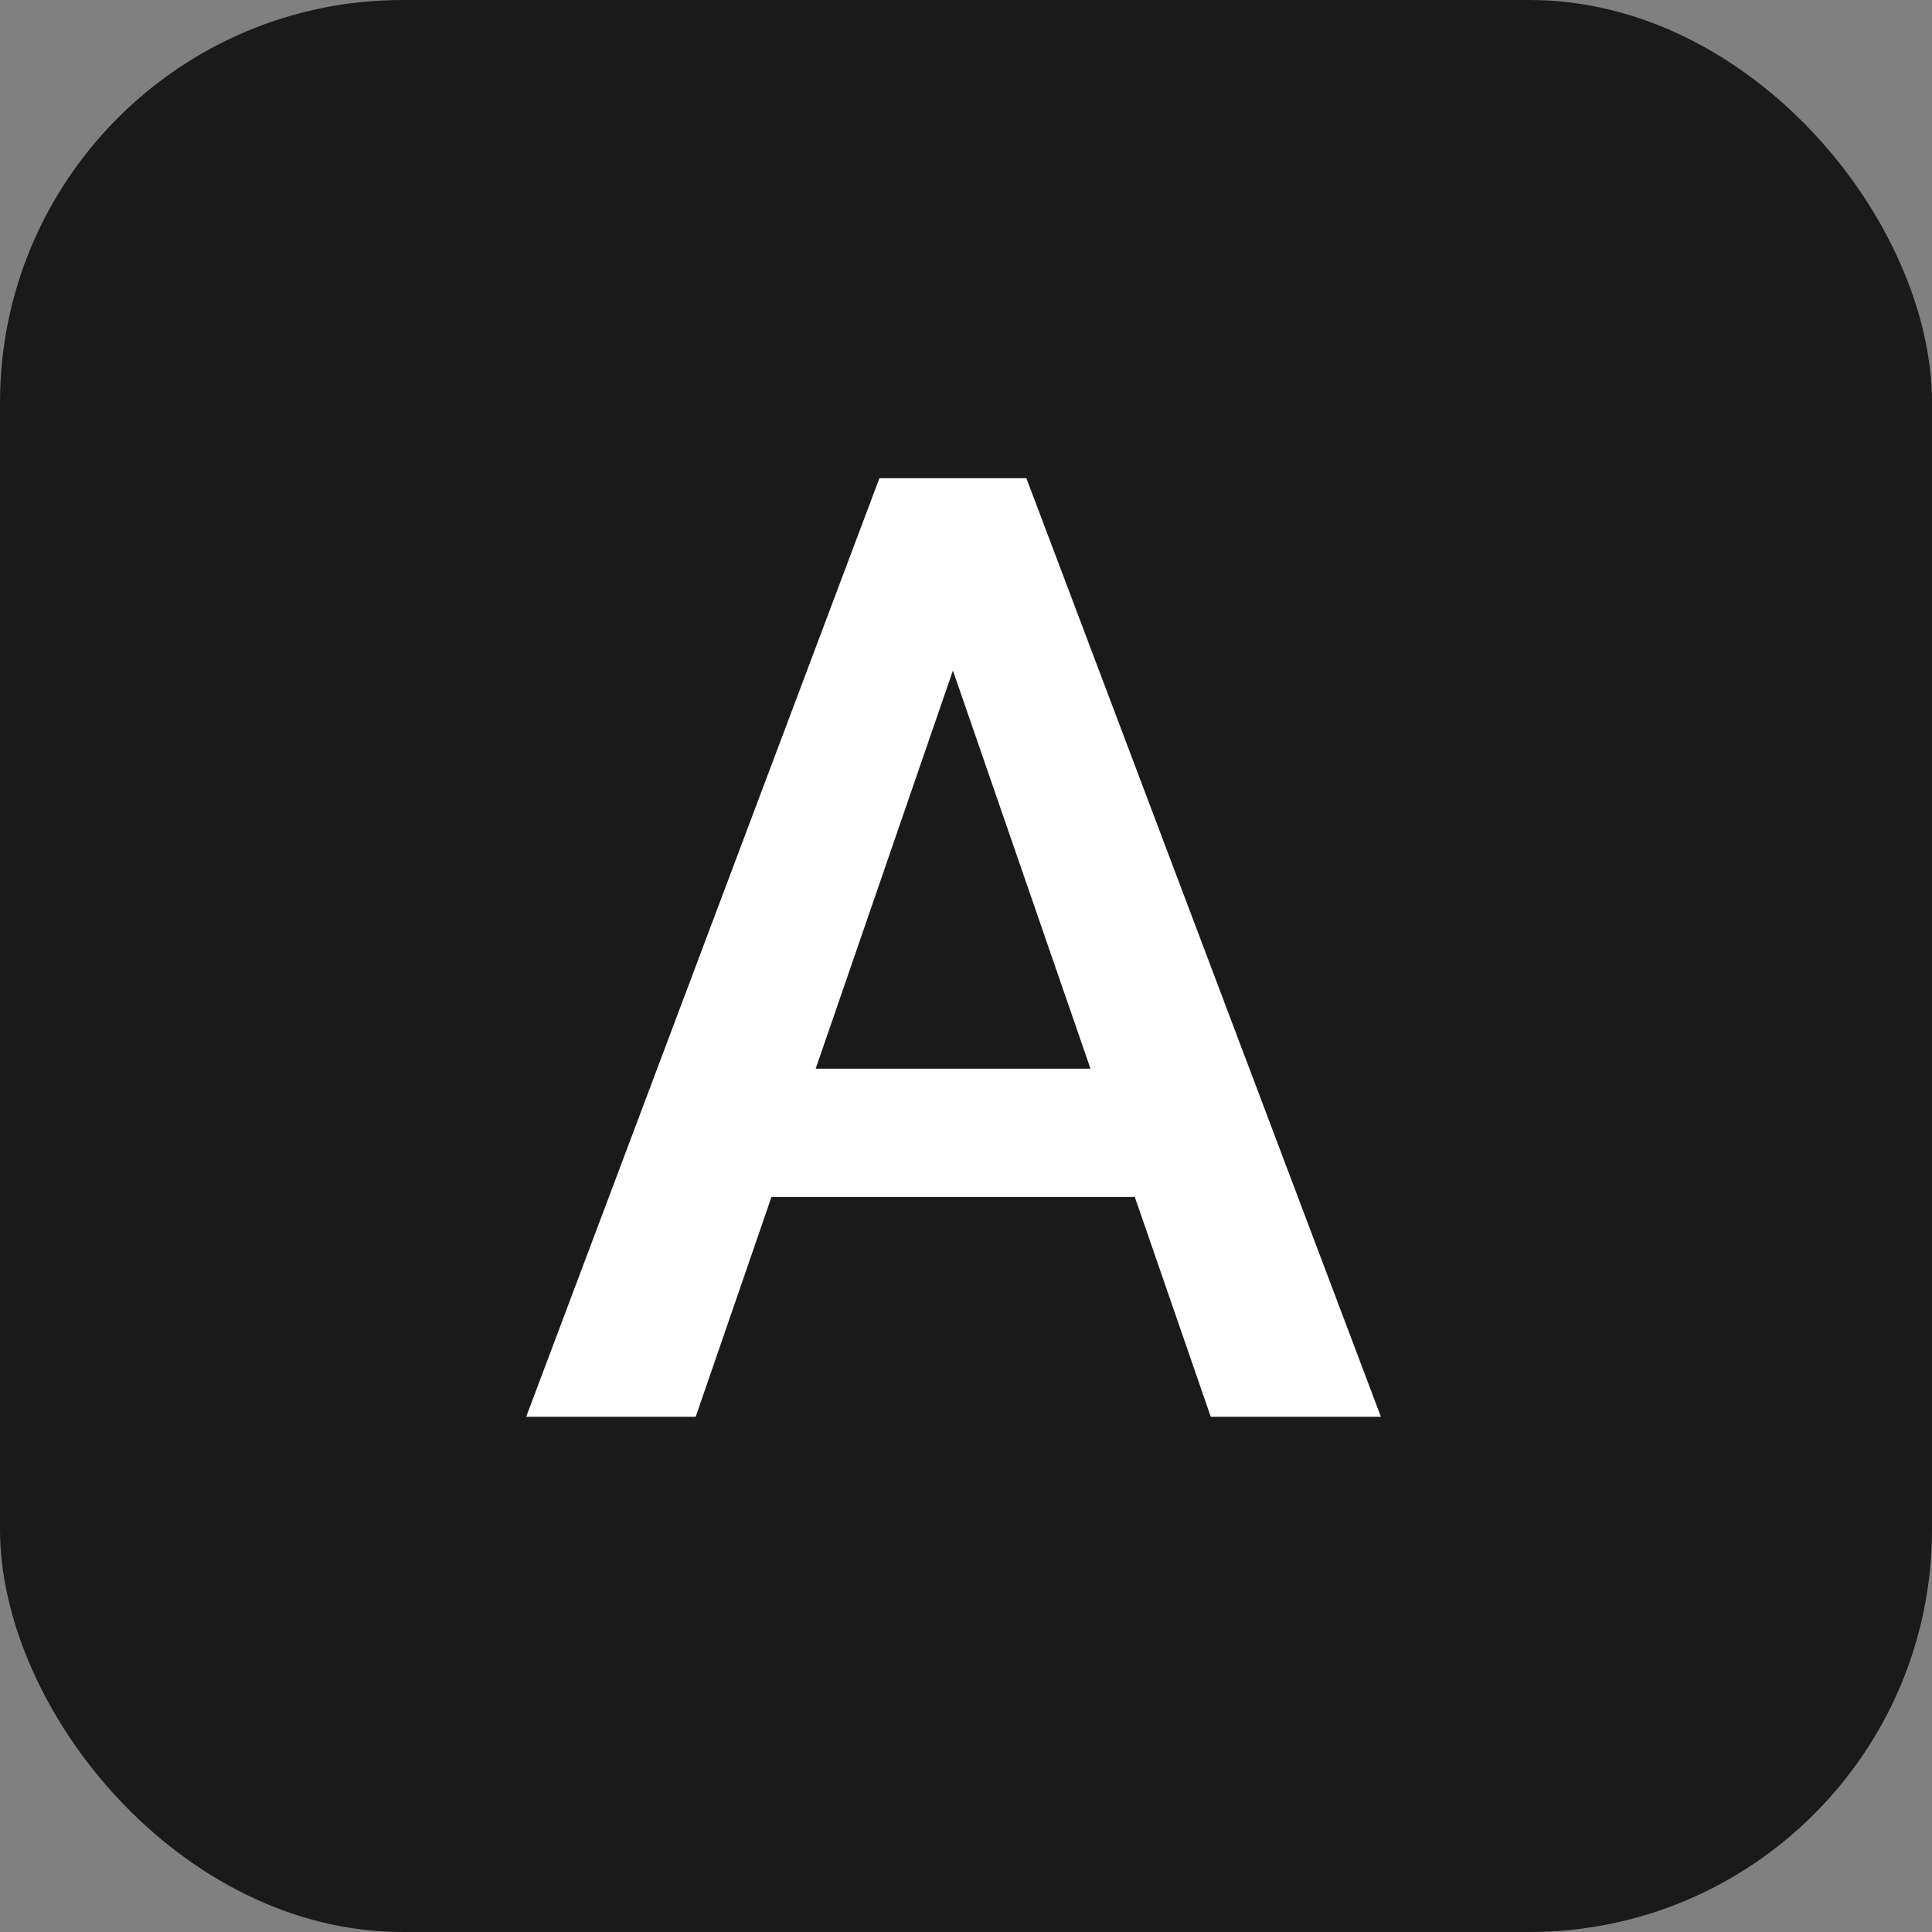 <svg width="120" height="120" viewBox="0 0 120 120" fill="none" xmlns="http://www.w3.org/2000/svg">
<rect x="0" y="0" width="120" height="120" fill="#808080" stroke="none"/>
<rect width="120" height="120" rx="25" fill="#1A1A1A"/>
<path d="M60.628 37.471L43.211 88H32.681L54.622 29.703H61.349L60.628 37.471ZM75.202 88L57.745 37.471L56.984 29.703H63.751L85.772 88H75.202ZM74.361 66.379V74.347H42.65V66.379H74.361Z" fill="white"/>
</svg>
